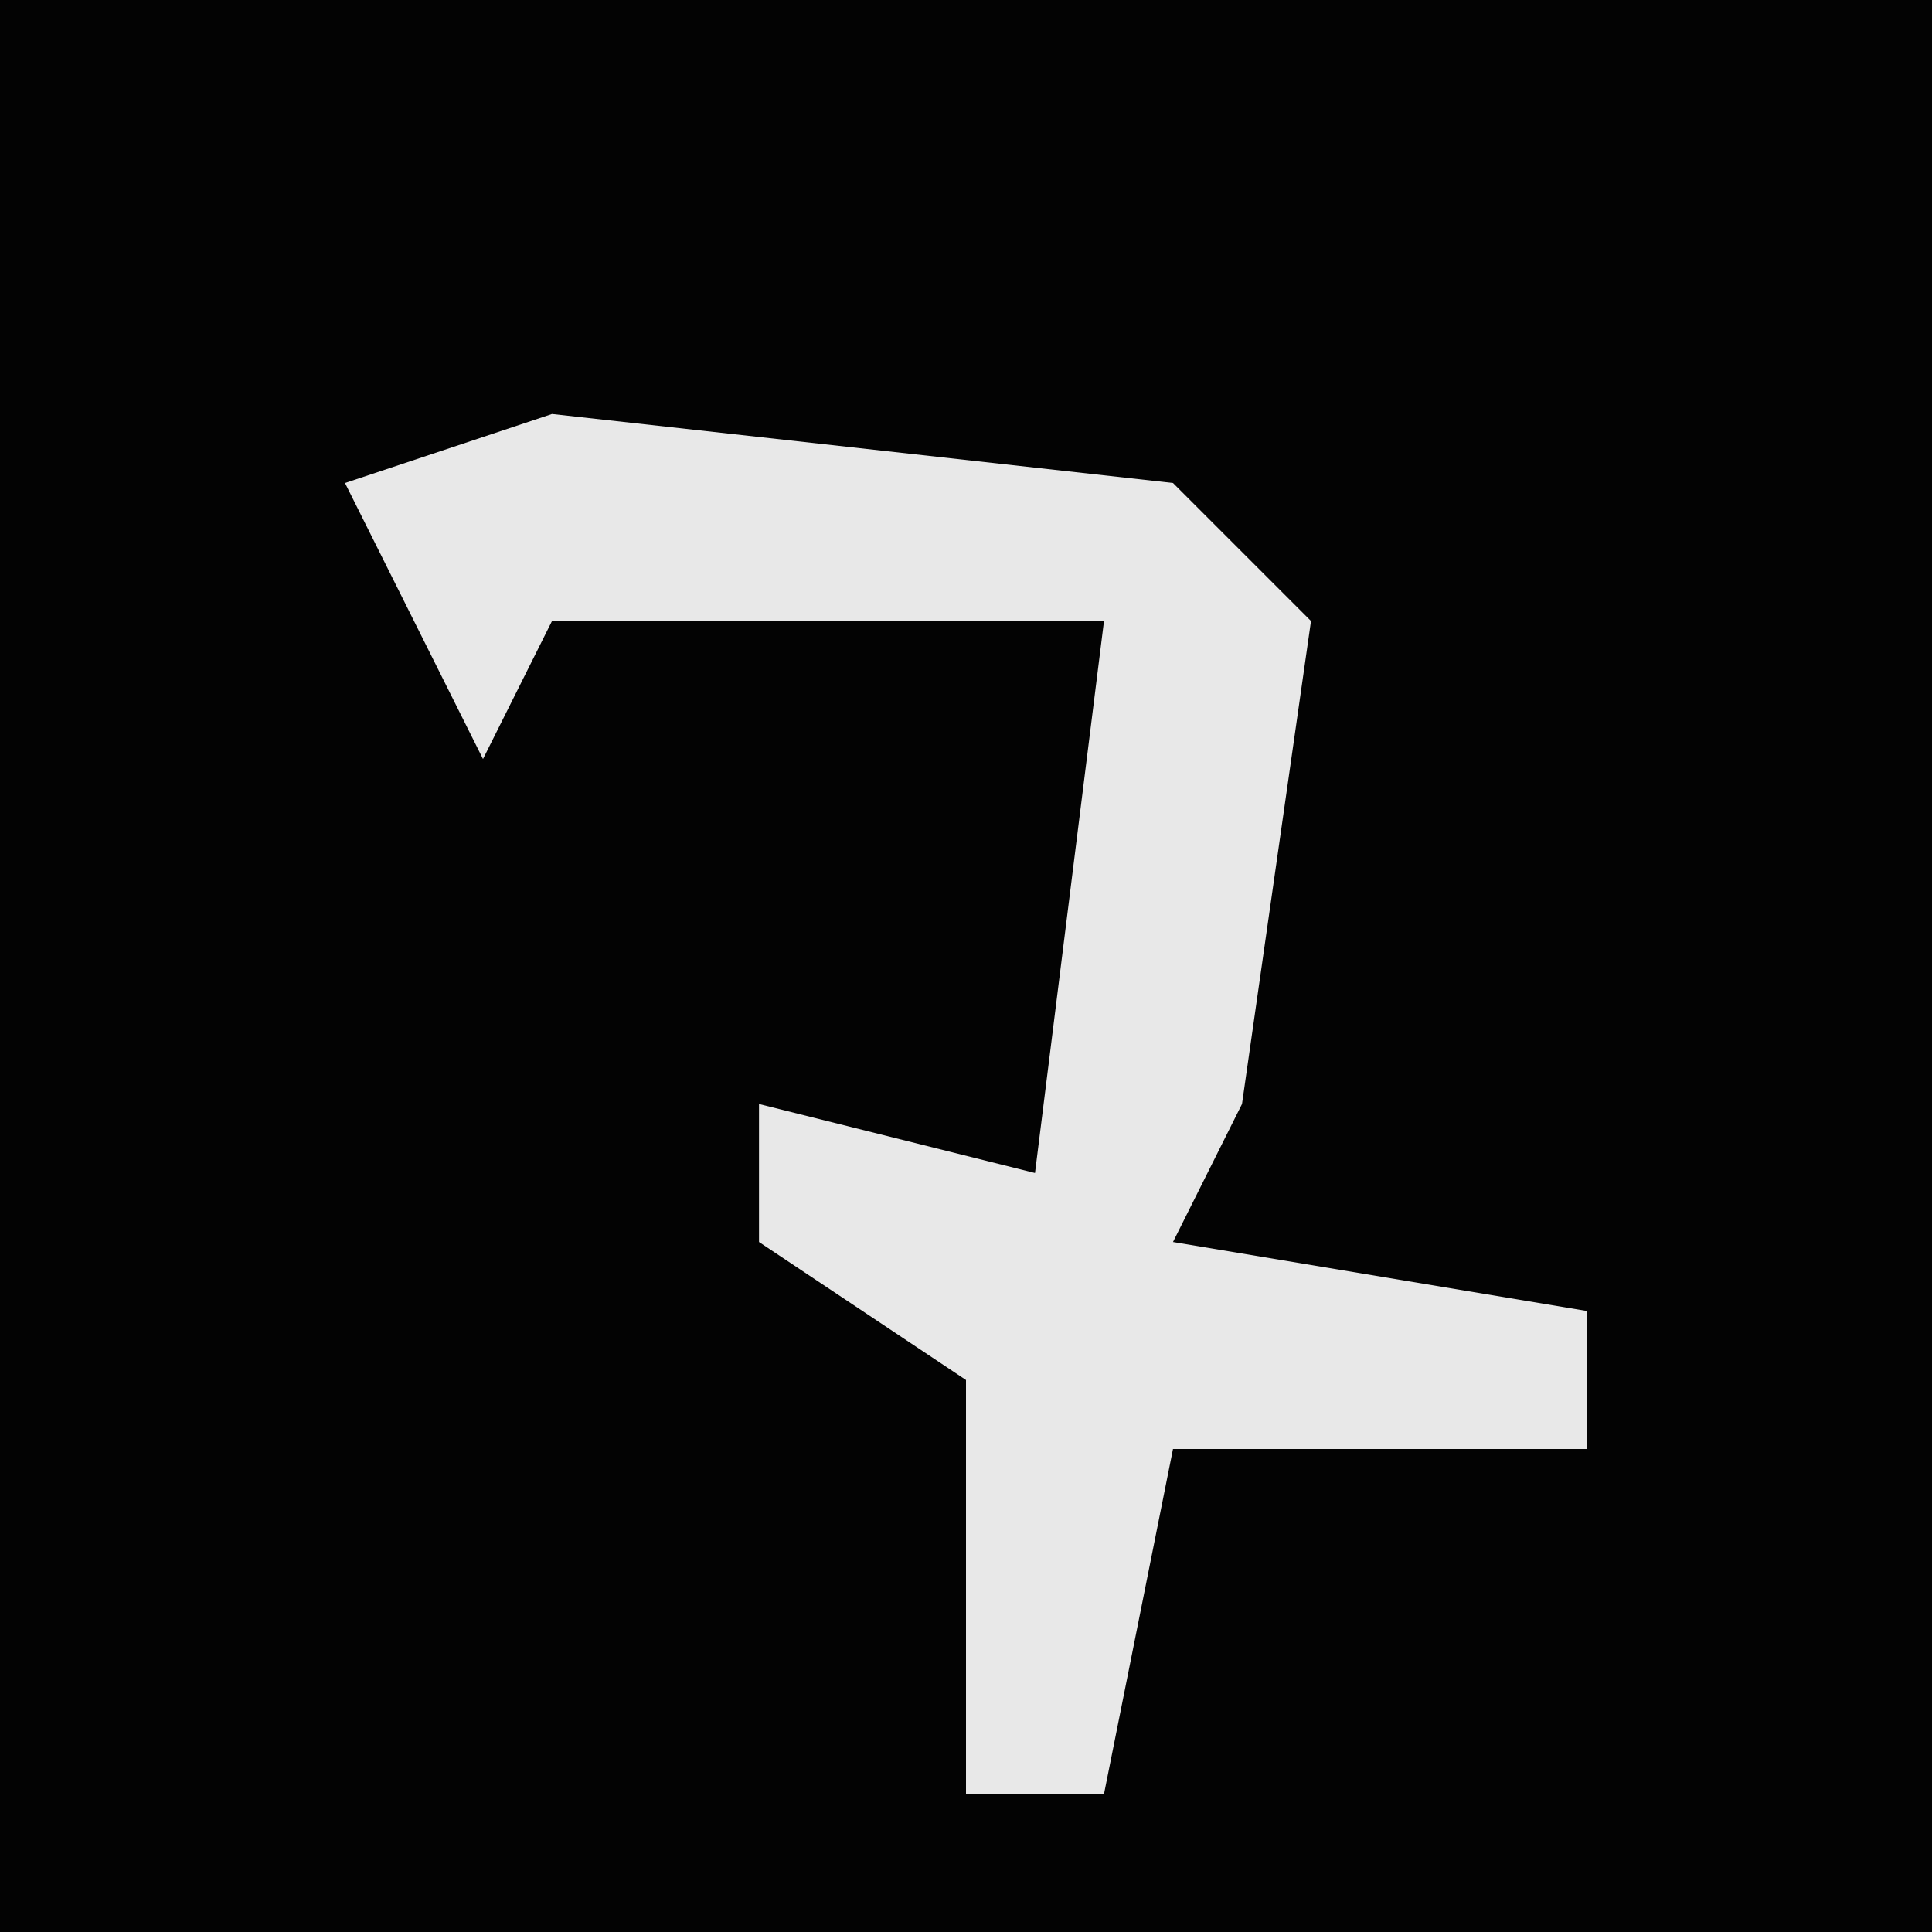 <?xml version="1.0" encoding="UTF-8"?>
<svg version="1.1" xmlns="http://www.w3.org/2000/svg" width="28" height="28">
<path d="M0,0 L28,0 L28,28 L0,28 Z " fill="#030303" transform="translate(0,0)"/>
<path d="M0,0 L9,1 L11,3 L10,10 L9,12 L15,13 L15,15 L9,15 L8,20 L6,20 L6,14 L3,12 L3,10 L7,11 L8,3 L0,3 L-1,5 L-3,1 Z " fill="#E8E8E8" transform="translate(8,6)"/>
</svg>

